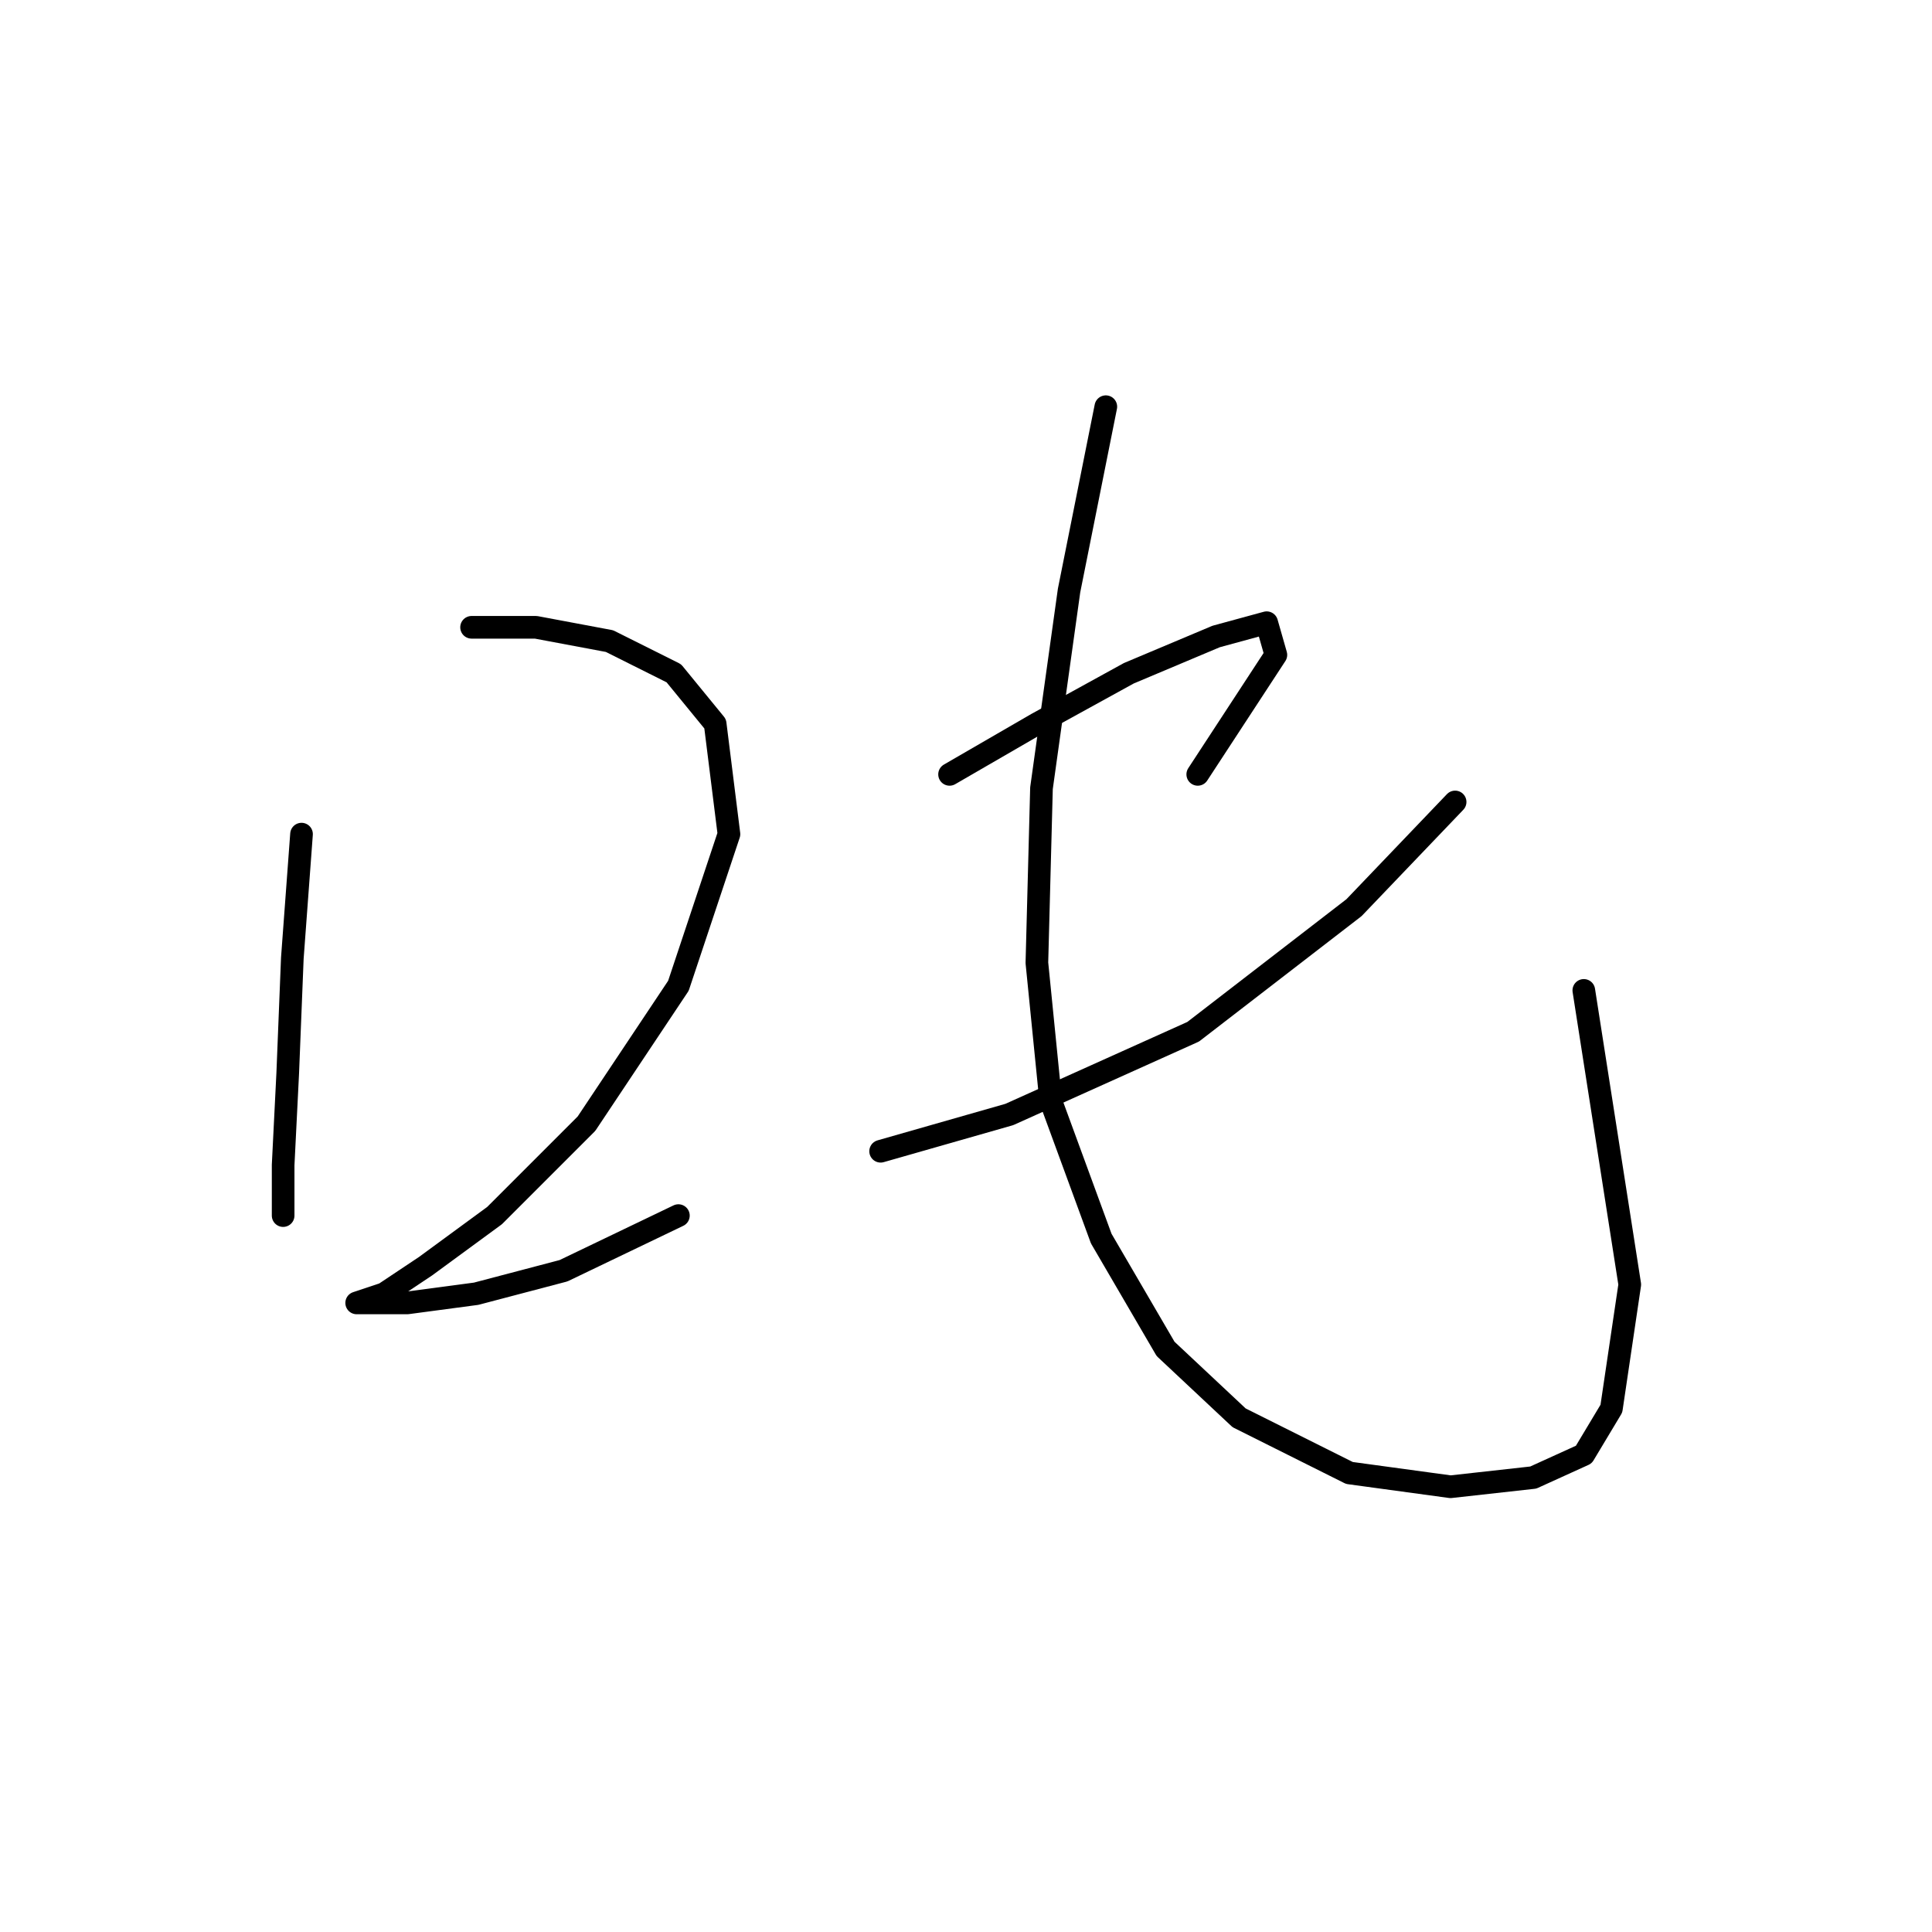 <?xml version="1.0" standalone="no"?>
    <svg width="256" height="256" xmlns="http://www.w3.org/2000/svg" version="1.1">
    <polyline stroke="black" stroke-width="3" stroke-linecap="round" fill="transparent" stroke-linejoin="round" points="39.953 110.526 38.735 126.969 38.126 142.194 37.517 154.374 37.517 161.073 37.517 161.073 37.517 161.073 " />
        <polyline stroke="black" stroke-width="3" stroke-linecap="round" fill="transparent" stroke-linejoin="round" points="62.486 83.121 71.012 83.121 80.756 84.948 89.282 89.211 94.763 95.91 96.59 110.526 89.891 130.623 77.711 148.893 65.531 161.073 56.396 167.772 50.915 171.426 47.261 172.644 47.261 172.644 49.088 172.644 53.96 172.644 63.095 171.426 74.666 168.381 89.891 161.073 89.891 161.073 " />
        <polyline stroke="black" stroke-width="3" stroke-linecap="round" fill="transparent" stroke-linejoin="round" points="125.822 102.609 137.393 95.91 149.573 89.211 161.144 84.339 167.843 82.512 169.061 86.775 158.708 102.609 158.708 102.609 " />
        <polyline stroke="black" stroke-width="3" stroke-linecap="round" fill="transparent" stroke-linejoin="round" points="116.687 152.547 133.739 147.675 158.099 136.713 179.413 120.27 192.811 106.263 192.811 106.263 " />
        <polyline stroke="black" stroke-width="3" stroke-linecap="round" fill="transparent" stroke-linejoin="round" points="146.528 53.889 141.656 78.249 138.002 104.436 137.393 127.578 139.22 145.848 145.919 164.118 154.445 178.734 164.189 187.868 178.804 195.176 192.202 197.003 203.164 195.785 209.863 192.74 213.517 186.65 215.953 170.208 209.863 131.232 209.863 131.232 " />
        </svg>